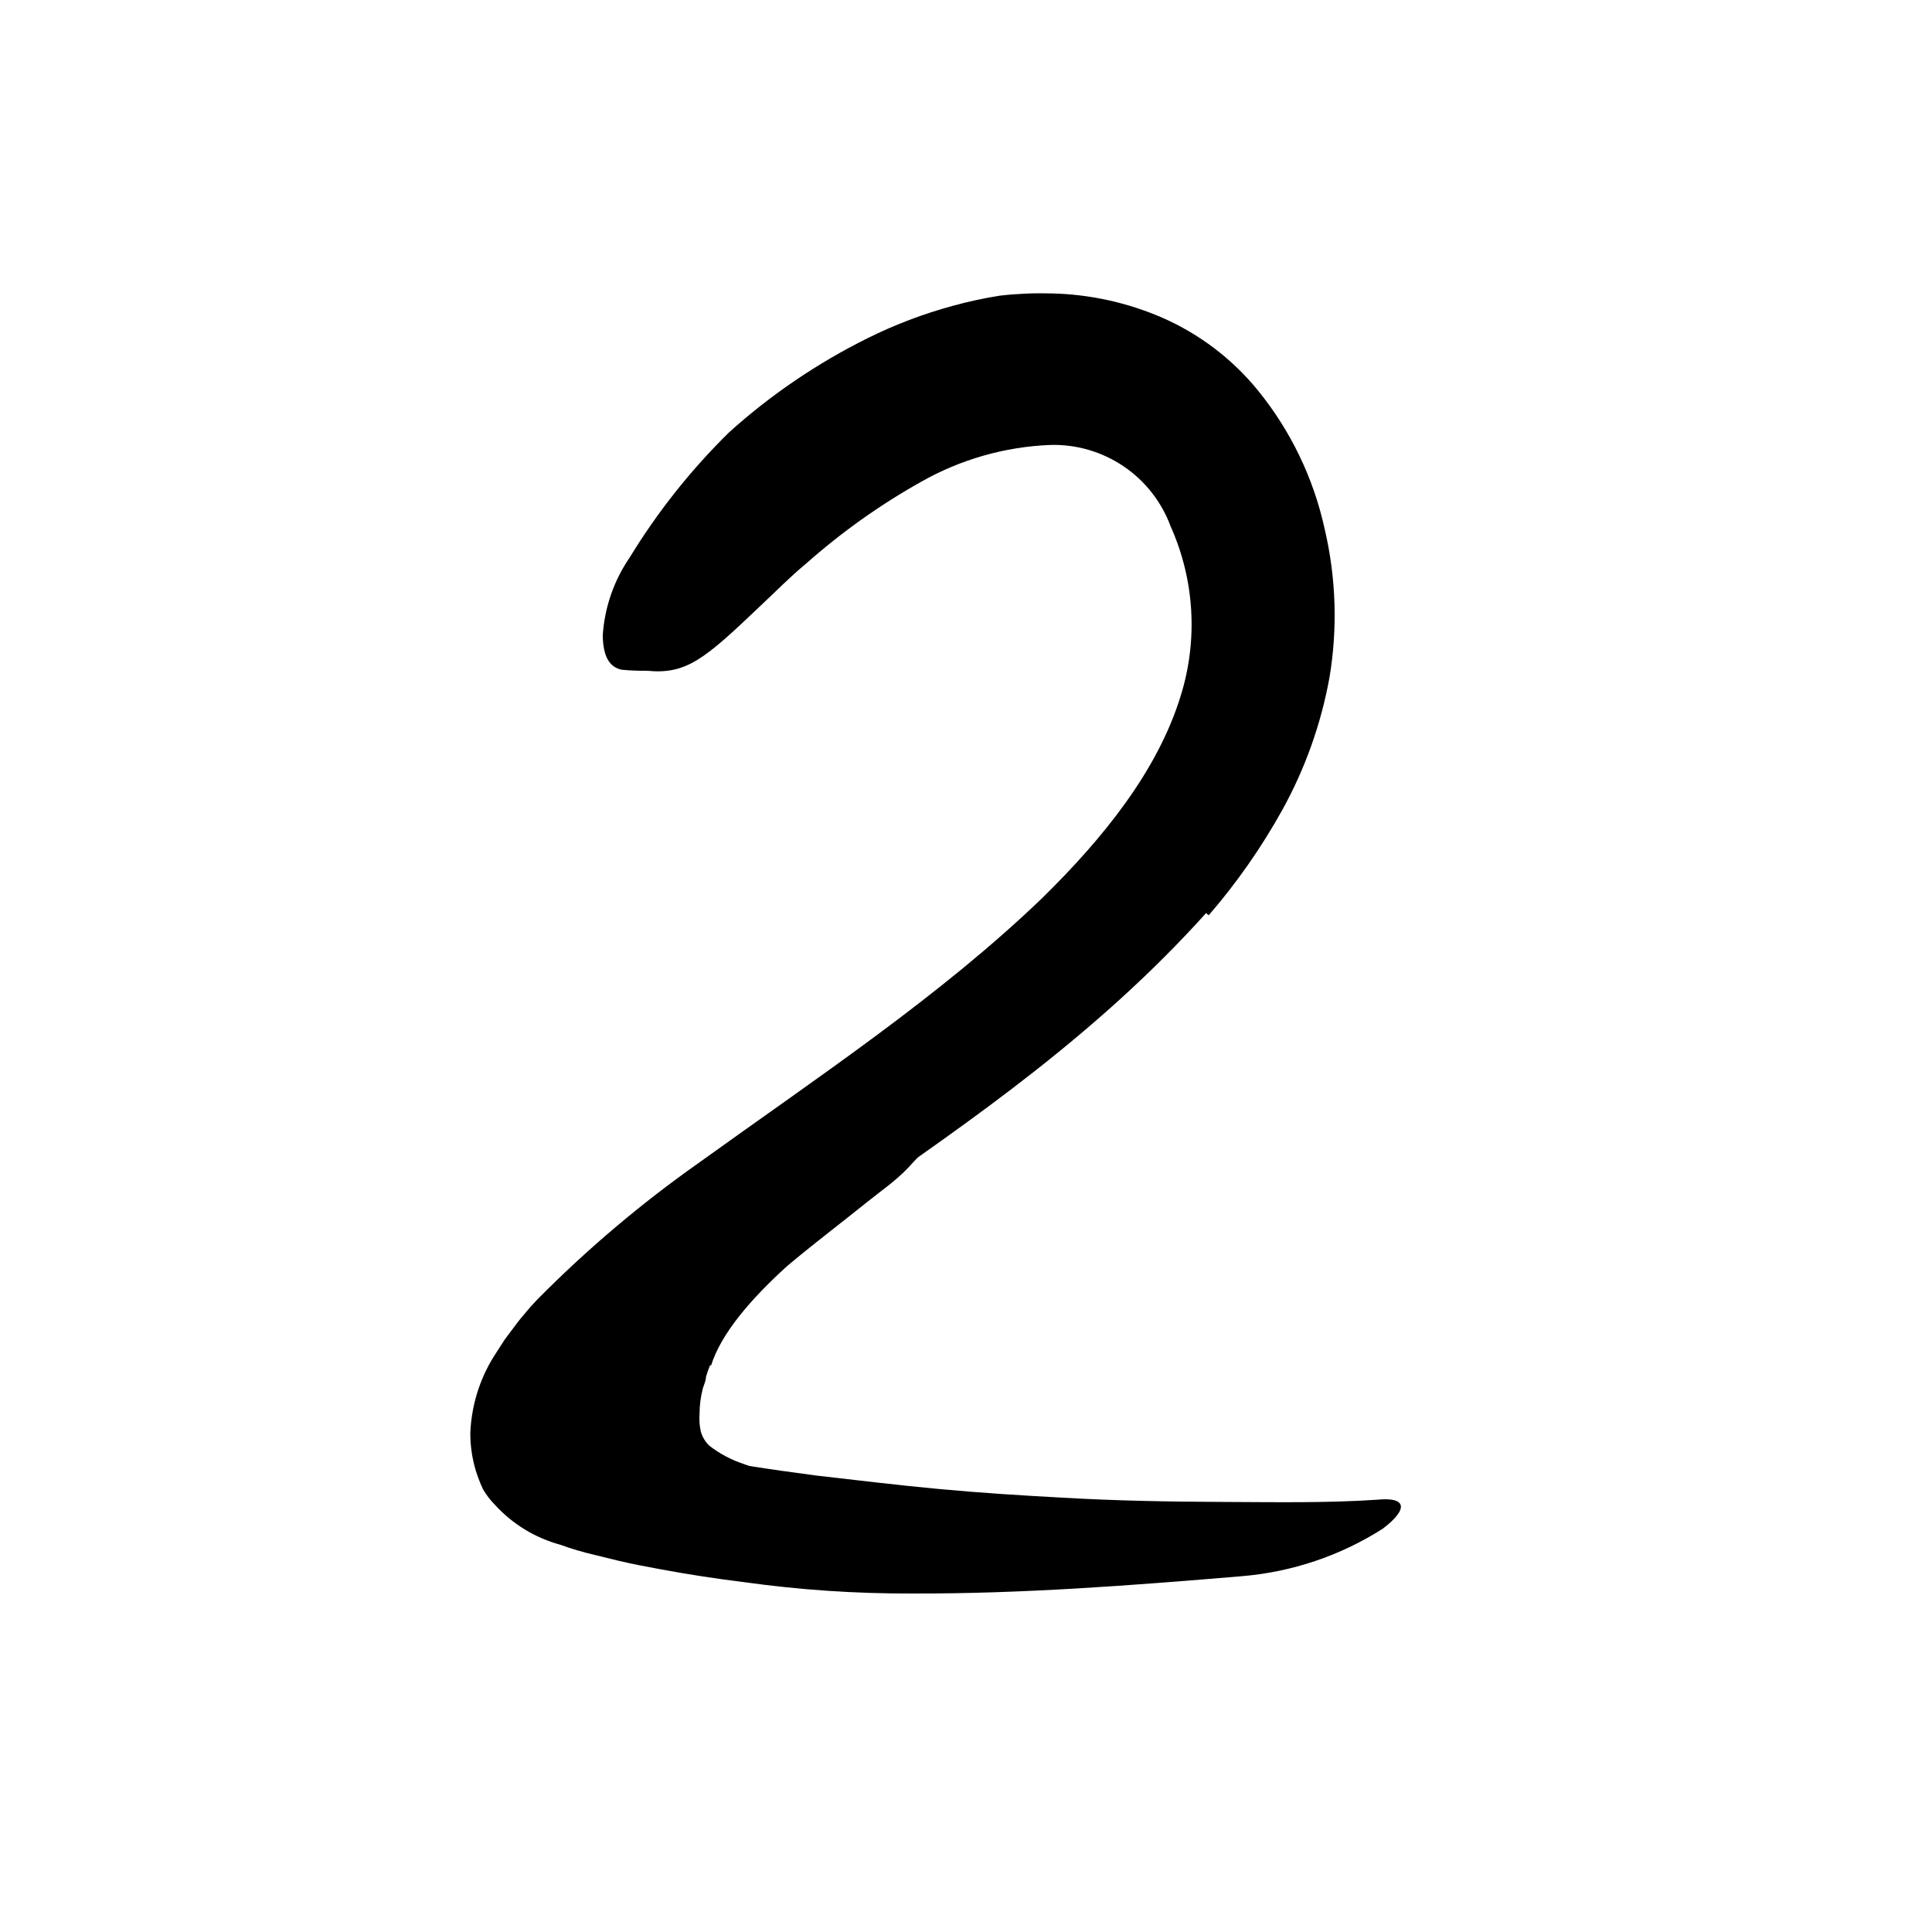 <svg width="96" height="96" viewBox="0 0 96 96" fill="none" xmlns="http://www.w3.org/2000/svg">
<path d="M35.29 67.82C35.21 68.013 35.139 68.21 35.08 68.41C35.08 68.61 34.98 68.8 34.92 69C34.815 69.412 34.761 69.835 34.76 70.26C34.739 70.548 34.759 70.838 34.82 71.12C34.895 71.395 35.043 71.644 35.25 71.84C35.767 72.24 36.349 72.547 36.97 72.75C38.423 73.31 39.927 73.728 41.46 74C43.139 74.308 44.836 74.511 46.54 74.61C48.08 74.71 49.64 74.61 51.19 74.61L52.7 74.55C53.2 74.55 53.7 74.55 54.22 74.62C55.274 74.706 56.313 74.928 57.31 75.28C57.96 75.54 57.72 76.03 57.13 76.56C56.404 77.269 55.52 77.793 54.55 78.09L53.11 78.4C52.63 78.5 52.11 78.52 51.64 78.59C50.64 78.69 49.64 78.8 48.64 78.87C46.556 79.041 44.46 79.018 42.38 78.8C39.83 78.49 37.06 78.61 34.14 77.36C33.294 76.992 32.506 76.503 31.8 75.91C31.027 75.236 30.398 74.412 29.95 73.49C29.565 72.61 29.341 71.669 29.29 70.71C29.227 69.849 29.264 68.983 29.4 68.13C29.816 66.143 30.708 64.286 32 62.72C33.808 60.671 35.86 58.85 38.11 57.3C39.74 56.08 41.22 54.71 42.76 53.54C43.12 53.3 43.43 53.04 43.76 52.82C45.08 52.04 45.55 52.09 46.54 52.73C46.76 52.88 47.01 53 47.22 53.15C47.95 53.62 47.86 54.76 47.02 55.82C46.41 56.6 45.79 57.32 45.15 58C44.51 58.68 43.78 59.17 43.1 59.72C41.73 60.82 40.37 61.85 39.1 62.92C37.33 64.53 35.83 66.25 35.33 67.86L35.29 67.82Z" fill="currentColor"/>
<path d="M59.93 45.37C54.53 51.37 48.35 55.61 42.36 59.78C40.18 61.29 38.11 62.92 36.02 64.42C34.253 65.657 32.576 67.017 31 68.49C30.81 68.67 30.64 68.84 30.48 69.01L30.22 69.28C30.09 69.423 29.973 69.577 29.87 69.74C29.751 69.912 29.677 70.111 29.655 70.319C29.632 70.526 29.661 70.736 29.74 70.93C30.046 71.225 30.426 71.433 30.84 71.53L31.35 71.68L32.15 71.87C32.69 72 33.24 72.12 33.79 72.23C36.01 72.68 38.28 73.02 40.57 73.32C42.57 73.55 44.64 73.8 46.68 73.99C48.72 74.18 50.78 74.31 52.82 74.42C55.43 74.57 58.05 74.62 60.67 74.63C63.29 74.64 65.91 74.69 68.43 74.52C69.9 74.37 70 74.98 68.71 75.96C66.603 77.303 64.2 78.112 61.71 78.32C56.23 78.78 50.78 79.2 45.28 79.18C42.51 79.189 39.743 79.002 37 78.62C35.62 78.45 34.24 78.24 32.84 77.98C32.13 77.85 31.44 77.72 30.72 77.55L29.58 77.27C28.993 77.136 28.416 76.966 27.85 76.76C26.591 76.42 25.456 75.726 24.58 74.76C24.356 74.532 24.161 74.276 24 74C23.864 73.708 23.747 73.407 23.65 73.1C23.462 72.484 23.368 71.844 23.37 71.2C23.424 69.865 23.82 68.567 24.52 67.43L25.08 66.56L25.71 65.72C25.93 65.43 26.07 65.29 26.23 65.09C26.39 64.89 26.55 64.74 26.71 64.56C29.172 62.072 31.849 59.806 34.71 57.79C40.71 53.47 46.71 49.5 51.77 44.64C54.83 41.64 57.53 38.29 58.67 34.57C59.533 31.799 59.356 28.809 58.17 26.16C57.721 24.941 56.901 23.893 55.824 23.166C54.747 22.44 53.469 22.07 52.17 22.11C49.922 22.202 47.727 22.83 45.77 23.94C43.727 25.085 41.813 26.447 40.06 28C39.26 28.66 38.55 29.39 37.79 30.1C35 32.76 34.11 33.52 32.15 33.33C31.733 33.335 31.316 33.318 30.9 33.28C30.27 33.15 29.97 32.61 29.95 31.58C30.039 30.189 30.502 28.849 31.29 27.7C32.675 25.432 34.334 23.343 36.23 21.48C38.303 19.613 40.621 18.039 43.12 16.8C44.468 16.131 45.878 15.595 47.33 15.2C48.106 14.986 48.894 14.815 49.69 14.69C50.543 14.592 51.402 14.556 52.26 14.58C54.154 14.623 56.022 15.034 57.76 15.79C59.598 16.596 61.219 17.826 62.49 19.38C64.135 21.398 65.279 23.776 65.83 26.32C66.391 28.731 66.469 31.229 66.06 33.67C65.642 35.973 64.852 38.192 63.72 40.24C62.683 42.108 61.457 43.864 60.06 45.48L59.93 45.37Z" fill="currentColor"/>
</svg>
